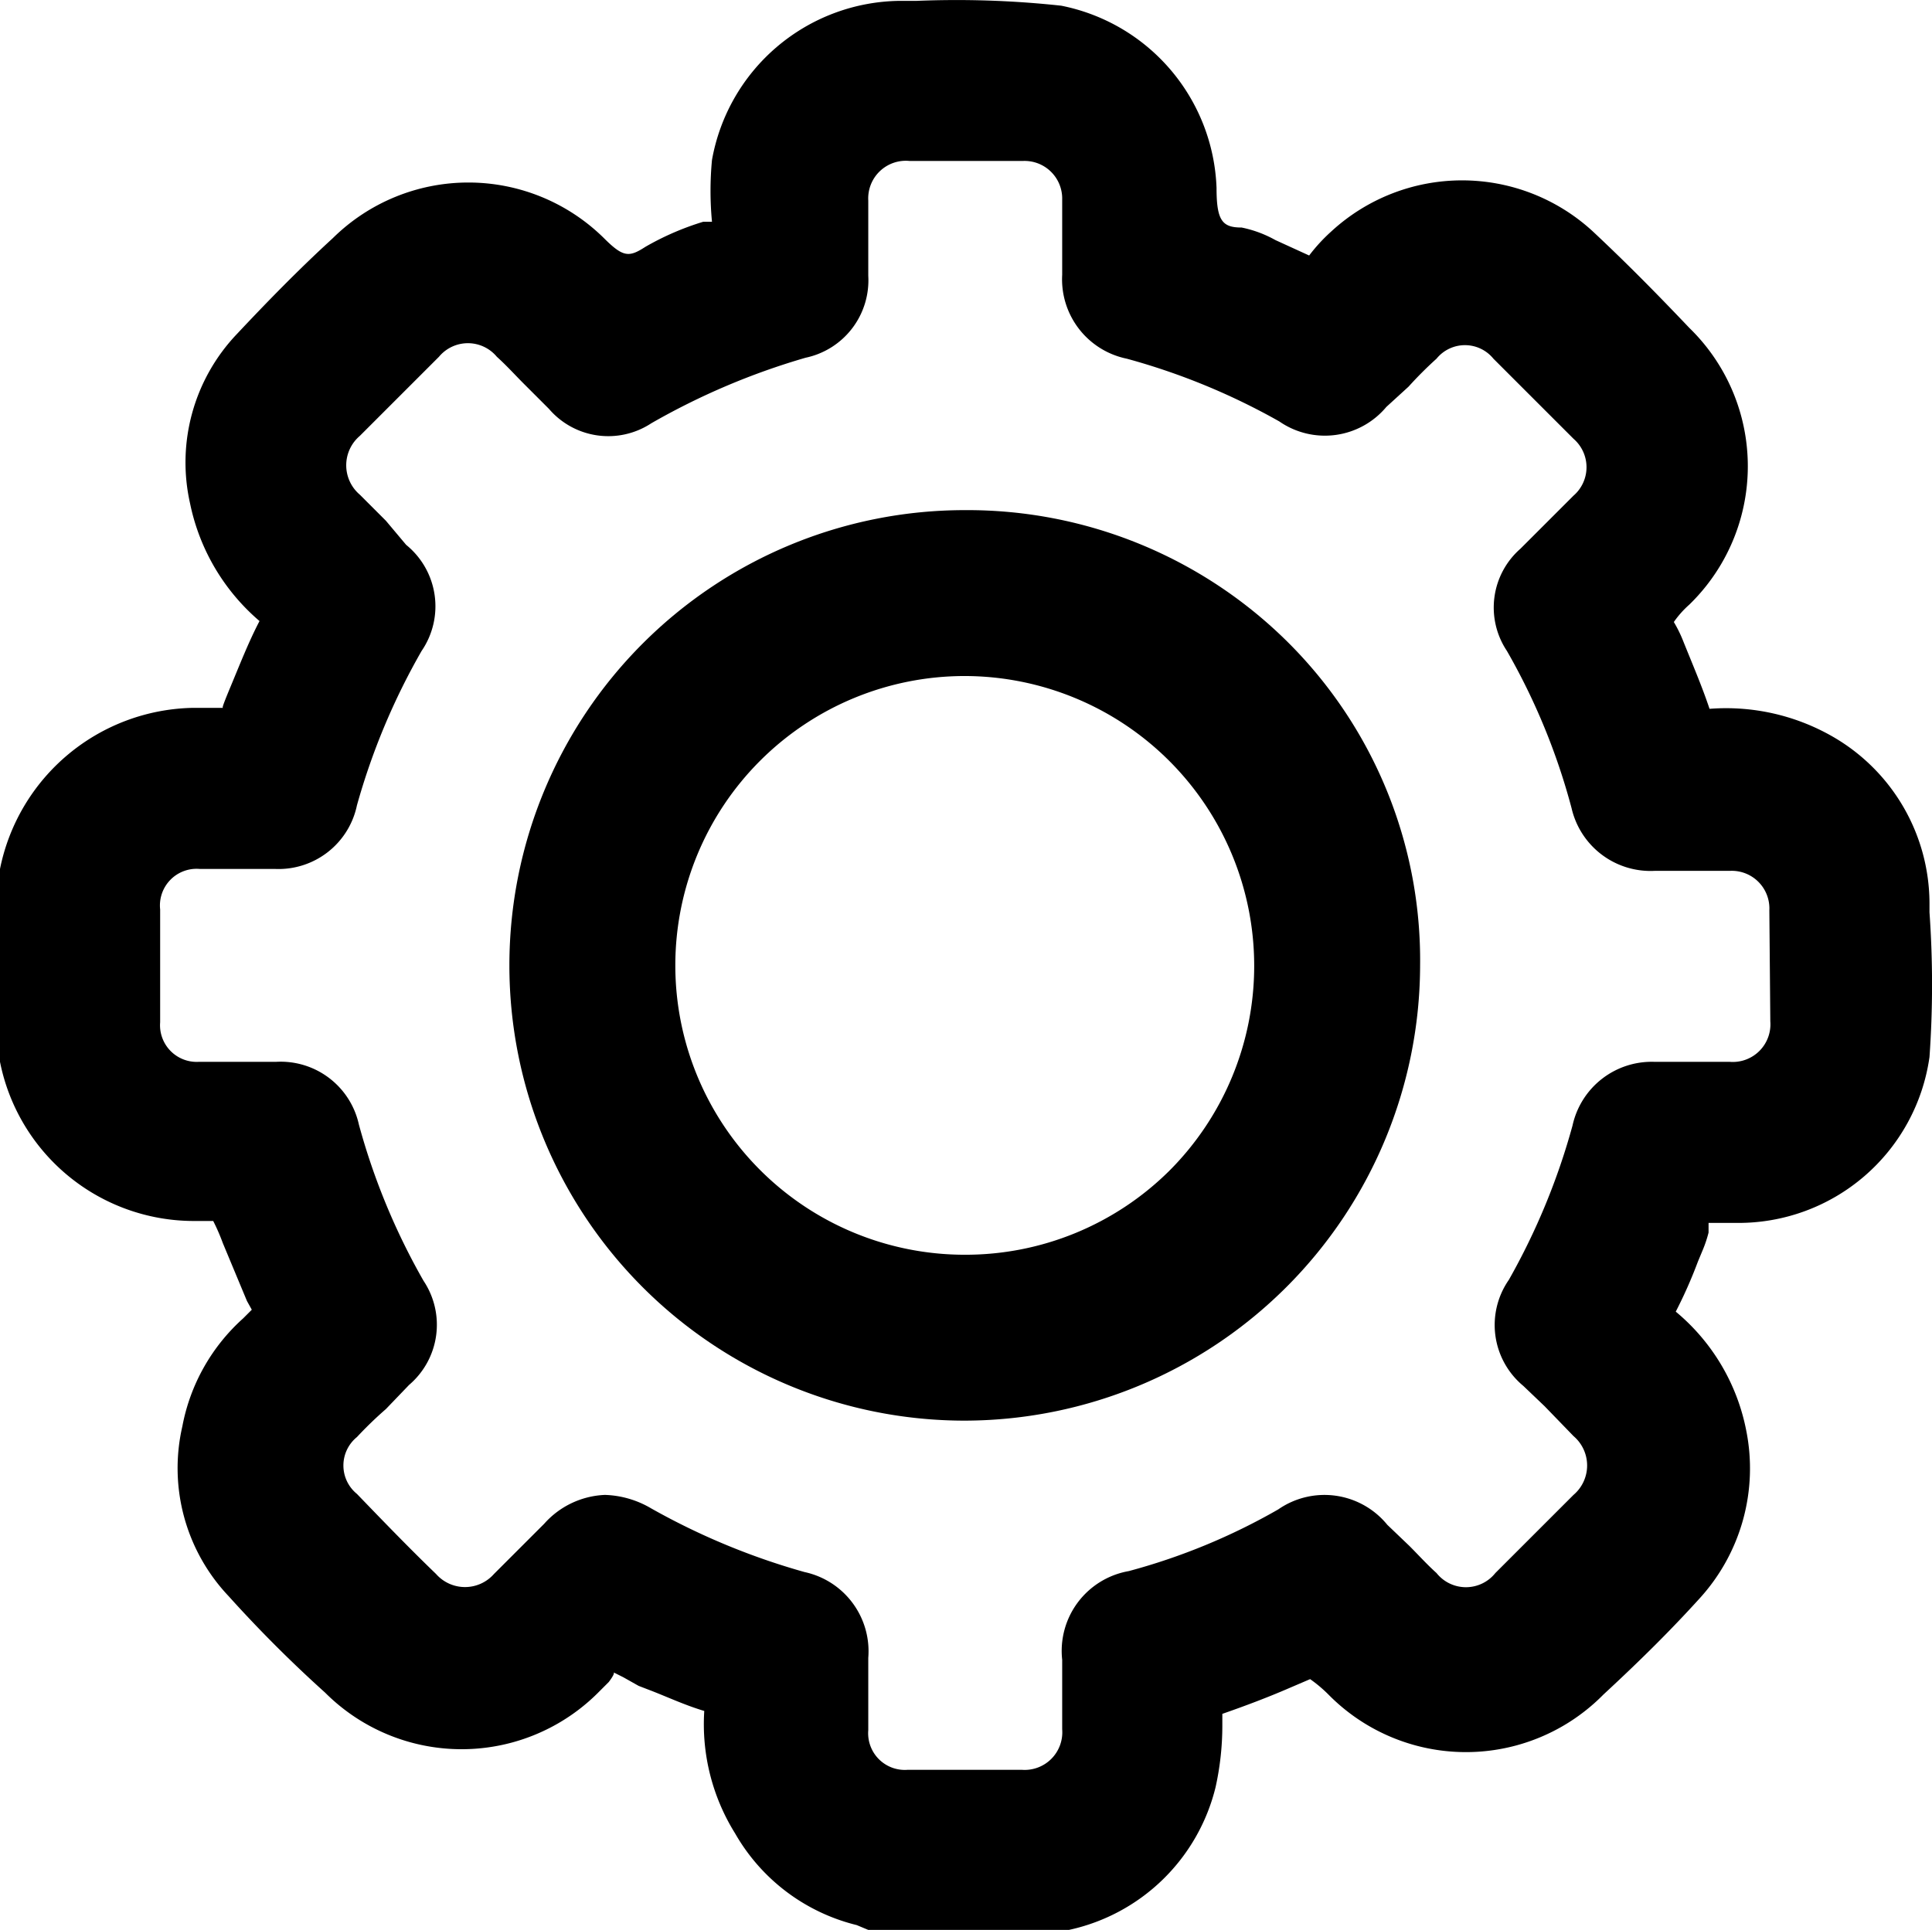 <svg xmlns="http://www.w3.org/2000/svg" viewBox="0 0 20.026 20.009"><g id="icon_setting" data-name="icon/setting" transform="translate(0 0.009)"><path id="패스_88" data-name="패스 88" d="M20,9.45v-.1a2,2,0,0,0-1-1.72,2.22,2.22,0,0,0-1.28-.29c-.08-.24-.18-.47-.28-.72a1.36,1.36,0,0,0-.09-.18,1,1,0,0,1,.16-.18,2,2,0,0,0,0-2.87c-.38-.4-.68-.7-1-1a2,2,0,0,0-2.71,0,1.79,1.79,0,0,0-.23.25l-.35-.16a1.21,1.21,0,0,0-.35-.13c-.2,0-.26-.07-.26-.41A2,2,0,0,0,11,.05,10.08,10.08,0,0,0,9.5,0H9.32A2,2,0,0,0,7.38,1.65a3.39,3.39,0,0,0,0,.64H7.29a2.87,2.87,0,0,0-.6.26c-.17.11-.23.11-.43-.09a2,2,0,0,0-2.81,0c-.37.34-.69.67-1,1a1.93,1.93,0,0,0-.48,1.75,2.18,2.18,0,0,0,.72,1.22c-.11.21-.2.44-.3.68s-.08.21-.08.22H2A2.08,2.08,0,0,0,0,9v2a2.05,2.05,0,0,0,2,1.65h.21a2.09,2.09,0,0,1,.1.23l.25.6.05.09-.09.09a2,2,0,0,0-.63,1.12,1.93,1.93,0,0,0,.48,1.76,13.446,13.446,0,0,0,1,1,2,2,0,0,0,2.83,0l.11-.11s.07-.09.05-.1l.1.05.16.09.13.05c.18.07.35.15.55.21A2.14,2.14,0,0,0,7.62,19a2,2,0,0,0,1.26.95L9,20h2.08a2,2,0,0,0,1.52-1.48,2.94,2.94,0,0,0,.07-.65v-.11c.23-.08.47-.17.7-.27l.21-.09a1.42,1.42,0,0,1,.19.16,2,2,0,0,0,2.85,0c.4-.37.71-.68,1-1a2,2,0,0,0,.48-1.74,2.13,2.13,0,0,0-.73-1.23,4.83,4.83,0,0,0,.23-.52l.05-.12a1.27,1.27,0,0,0,.06-.18v-.1H18a2,2,0,0,0,2-1.72A10.64,10.64,0,0,0,20,9.45Zm-1.65,1.13a.39.39,0,0,1-.42.42h-.78a.84.84,0,0,0-.85.66,7,7,0,0,1-.66,1.6.82.82,0,0,0,.15,1.1l.22.21.3.31a.4.4,0,0,1,0,.61l-.81.81a.39.39,0,0,1-.61,0c-.1-.09-.19-.19-.28-.28l-.23-.22a.84.84,0,0,0-1.13-.16,6.48,6.48,0,0,1-1.55.64.84.84,0,0,0-.69.92v.72a.39.39,0,0,1-.42.42H9.41A.38.38,0,0,1,9,17.93c0-.14,0-.29,0-.44v-.31a.84.84,0,0,0-.66-.89,7.2,7.2,0,0,1-1.59-.66,1,1,0,0,0-.48-.14.89.89,0,0,0-.63.3l-.2.2-.32.32a.4.4,0,0,1-.6,0c-.28-.27-.55-.55-.82-.83a.38.38,0,0,1,0-.59A4,4,0,0,1,4,14.6l.24-.25a.82.82,0,0,0,.15-1.08,6.93,6.93,0,0,1-.67-1.62A.83.83,0,0,0,2.86,11h-.8a.38.38,0,0,1-.4-.41q0-.59,0-1.17A.38.38,0,0,1,2.07,9h.78a.83.83,0,0,0,.85-.66,7,7,0,0,1,.67-1.6.82.82,0,0,0-.16-1.1L4,5.39l-.27-.27a.4.4,0,0,1,0-.61l.82-.82a.39.39,0,0,1,.6,0c.1.09.19.19.28.28l.26.26a.81.81,0,0,0,1.06.15,7.29,7.29,0,0,1,1.6-.68A.82.82,0,0,0,9,2.85V2.07a.39.39,0,0,1,.43-.41H10.6a.39.39,0,0,1,.41.4v.78a.84.84,0,0,0,.67.87,6.91,6.91,0,0,1,1.58.65.83.83,0,0,0,1.11-.15L14.6,4a4,4,0,0,1,.29-.29.38.38,0,0,1,.59,0l.83.83a.39.39,0,0,1,0,.59l-.3.3-.25.25a.81.81,0,0,0-.14,1.06,6.75,6.75,0,0,1,.67,1.63.84.84,0,0,0,.86.65h.78a.39.39,0,0,1,.41.41Z"/><path id="패스_89" data-name="패스 89" d="M10,5.28a4.72,4.72,0,1,0,0,9.44h0A4.73,4.73,0,0,0,14.72,10a4.65,4.65,0,0,0-1.37-3.35A4.71,4.71,0,0,0,10,5.28Zm2.12,6.85A3,3,0,0,1,10,13h0a3,3,0,1,1,0-6h0a3.005,3.005,0,0,1,2.12,5.13Z"/></g></svg>